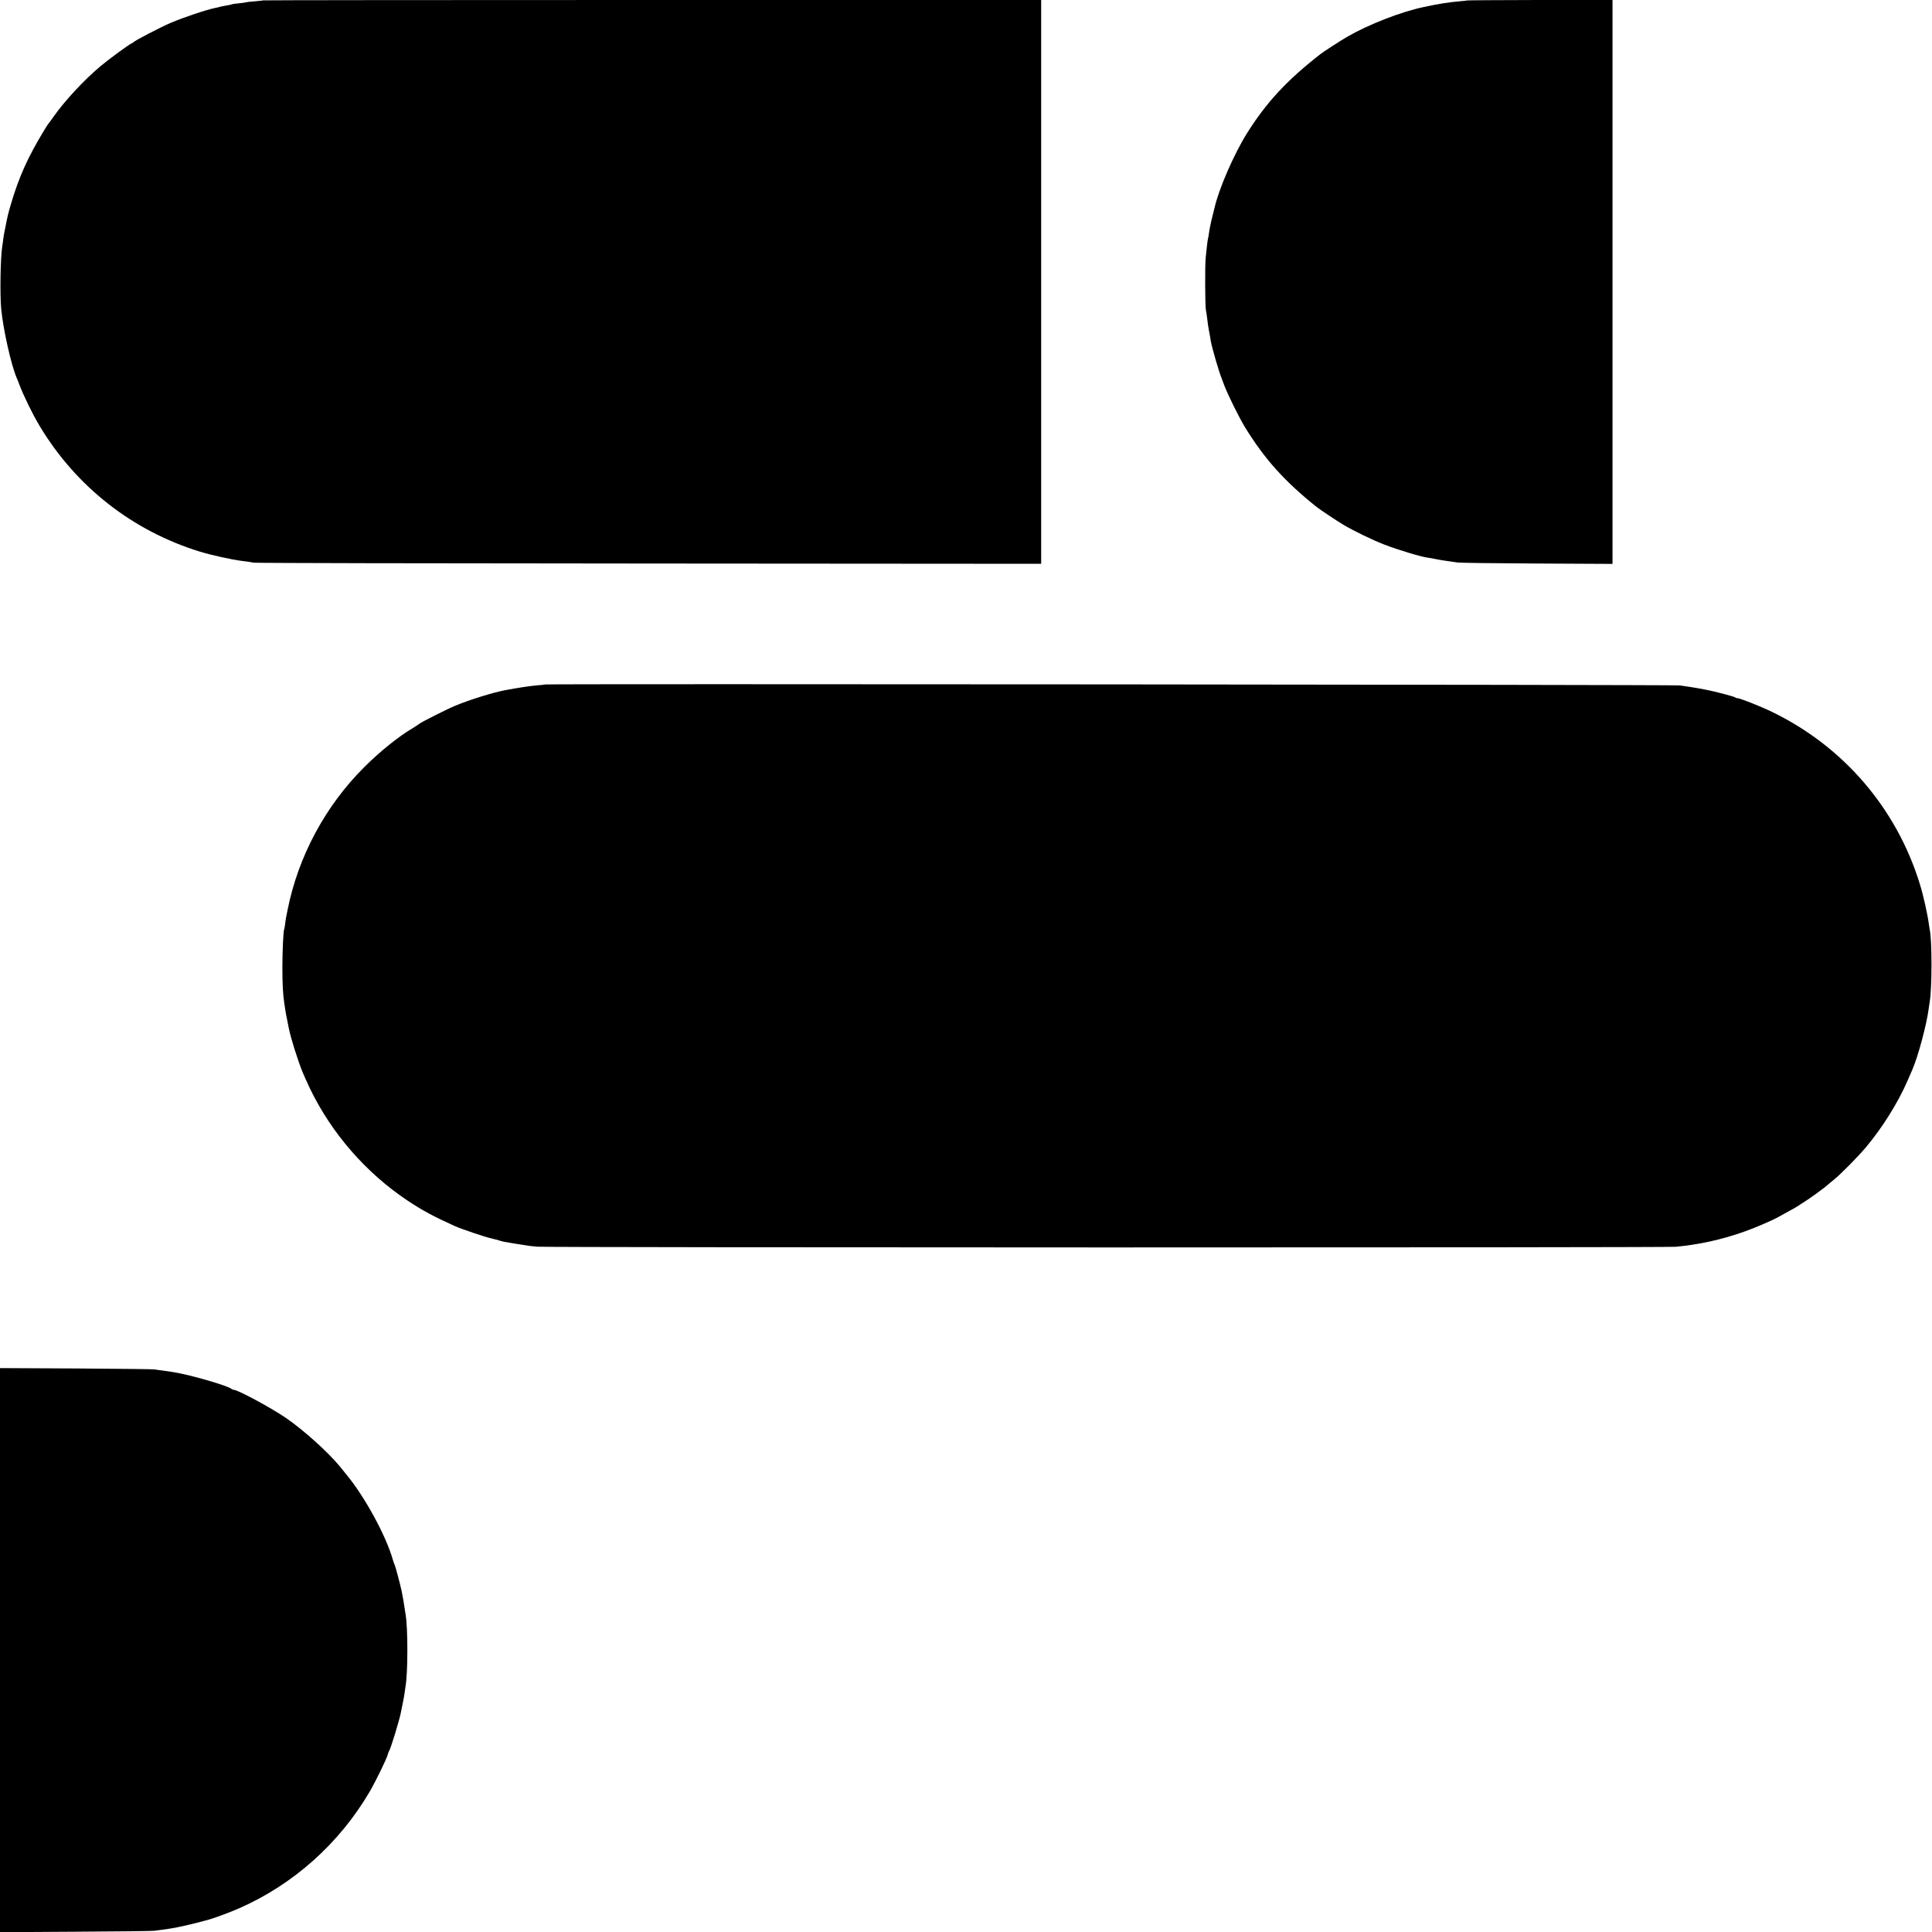 <?xml version="1.0" standalone="no"?>
<!DOCTYPE svg PUBLIC "-//W3C//DTD SVG 20010904//EN"
 "http://www.w3.org/TR/2001/REC-SVG-20010904/DTD/svg10.dtd">
<svg version="1.0" xmlns="http://www.w3.org/2000/svg"
 width="2056pt" height="2056pt" viewBox="0 0 2056 2056"
 preserveAspectRatio="xMidYMid meet">
<g transform="translate(0,2056) scale(0.1,-0.1)"
fill="#000000" stroke="none">
<path d="M2799 20556 c-2 -2 -42 -6 -88 -10 -46 -3 -86 -8 -90 -10 -3 -2 -37
-7 -76 -11 -38 -3 -72 -8 -75 -10 -6 -4 -30 -9 -95 -20 -16 -3 -38 -8 -47 -11
-9 -3 -25 -6 -35 -8 -99 -20 -335 -99 -483 -162 -114 -50 -378 -187 -390 -204
-3 -3 -12 -9 -20 -12 -26 -10 -242 -168 -330 -242 -173 -145 -378 -365 -496
-532 -26 -38 -51 -71 -54 -74 -4 -3 -27 -38 -51 -78 -173 -285 -266 -492 -352
-782 -29 -98 -38 -135 -57 -235 -6 -27 -12 -61 -15 -75 -3 -14 -8 -45 -11 -70
-3 -25 -7 -56 -10 -70 -19 -116 -26 -517 -11 -670 23 -227 106 -596 166 -735
5 -11 17 -40 26 -65 44 -118 143 -321 218 -445 387 -644 988 -1115 1703 -1335
124 -38 339 -86 454 -100 52 -6 106 -14 120 -18 14 -4 1905 -8 4203 -9 l4177
-3 0 3000 0 3000 -4139 0 c-2276 0 -4140 -2 -4142 -4z"/>
<path d="M15608 20555 c-1 -2 -37 -6 -78 -9 -113 -10 -218 -26 -380 -61 -242
-51 -583 -184 -811 -315 -69 -40 -255 -160 -289 -187 -356 -278 -574 -513
-781 -843 -139 -223 -299 -591 -345 -795 -1 -5 -9 -38 -18 -72 -18 -70 -35
-150 -42 -203 -2 -19 -6 -42 -9 -50 -2 -8 -7 -40 -10 -70 -3 -30 -10 -89 -14
-130 -9 -77 -7 -515 2 -560 3 -14 9 -52 13 -85 9 -73 10 -81 18 -125 4 -19 9
-51 13 -70 3 -19 7 -42 8 -50 14 -77 89 -334 115 -395 4 -11 18 -47 30 -80 37
-97 158 -342 218 -440 212 -344 421 -576 763 -850 37 -29 209 -144 284 -189
101 -61 314 -164 430 -209 159 -61 395 -132 470 -142 11 -1 45 -7 75 -13 30
-6 73 -14 95 -17 22 -3 54 -8 70 -10 17 -3 50 -8 75 -11 25 -4 406 -9 848 -11
l802 -4 0 3001 0 3001 -774 -1 c-426 -1 -776 -3 -778 -5z"/>
<path d="M5799 13276 c-2 -2 -42 -7 -89 -10 -71 -6 -204 -26 -335 -51 -134
-26 -373 -100 -530 -165 -87 -36 -361 -174 -385 -194 -8 -7 -43 -30 -78 -51
-146 -87 -340 -243 -507 -410 -411 -409 -701 -948 -814 -1515 -6 -30 -14 -66
-16 -80 -3 -14 -8 -47 -11 -75 -4 -27 -8 -52 -10 -55 -9 -17 -19 -230 -19
-405 0 -178 6 -285 20 -380 3 -16 7 -46 10 -65 5 -35 7 -45 25 -135 6 -27 12
-59 14 -70 20 -100 92 -331 146 -465 12 -30 49 -111 81 -179 229 -473 595
-893 1034 -1186 164 -109 280 -171 508 -274 67 -30 321 -116 387 -130 30 -7
66 -17 80 -21 14 -5 39 -12 55 -15 94 -16 164 -28 190 -31 17 -2 39 -6 50 -8
11 -3 63 -9 115 -13 121 -10 11996 -11 12110 -1 47 5 101 10 120 13 19 3 46 7
60 9 248 37 505 111 739 213 68 29 136 60 150 68 137 74 237 130 241 135 3 3
30 21 60 39 55 34 222 155 250 182 8 8 38 32 65 54 71 57 257 245 341 345 176
210 341 473 444 710 18 41 41 93 50 115 62 142 154 486 175 652 4 26 8 59 11
73 25 149 25 668 -1 770 -2 8 -6 35 -9 60 -14 103 -58 303 -96 424 -248 805
-814 1464 -1574 1831 -124 60 -339 145 -366 145 -9 0 -20 4 -26 9 -10 9 -215
63 -304 80 -30 6 -68 13 -85 16 -16 3 -57 10 -90 15 -33 5 -82 12 -110 16 -49
8 -12068 18 -12076 10z"/>
<path d="M0 3000 l0 -3002 803 5 c441 2 818 7 838 10 20 3 59 8 85 11 130 16
289 50 504 110 54 15 234 82 312 117 578 253 1069 691 1393 1244 57 97 182
352 191 392 4 15 10 33 14 38 17 22 112 334 127 415 2 13 10 54 18 90 8 36 17
88 21 116 3 27 8 56 9 65 26 136 27 626 1 769 -2 14 -7 43 -10 65 -5 39 -19
120 -31 180 -13 63 -68 270 -74 280 -4 6 -13 30 -20 55 -72 256 -299 672 -496
910 -20 25 -53 65 -73 90 -122 147 -373 374 -561 505 -154 107 -520 305 -564
305 -7 0 -17 4 -23 9 -35 33 -434 149 -608 177 -21 3 -46 7 -55 9 -9 2 -41 6
-71 10 -30 3 -68 9 -85 12 -16 3 -393 7 -837 10 l-808 4 0 -3001z"/>
</g>
</svg>

